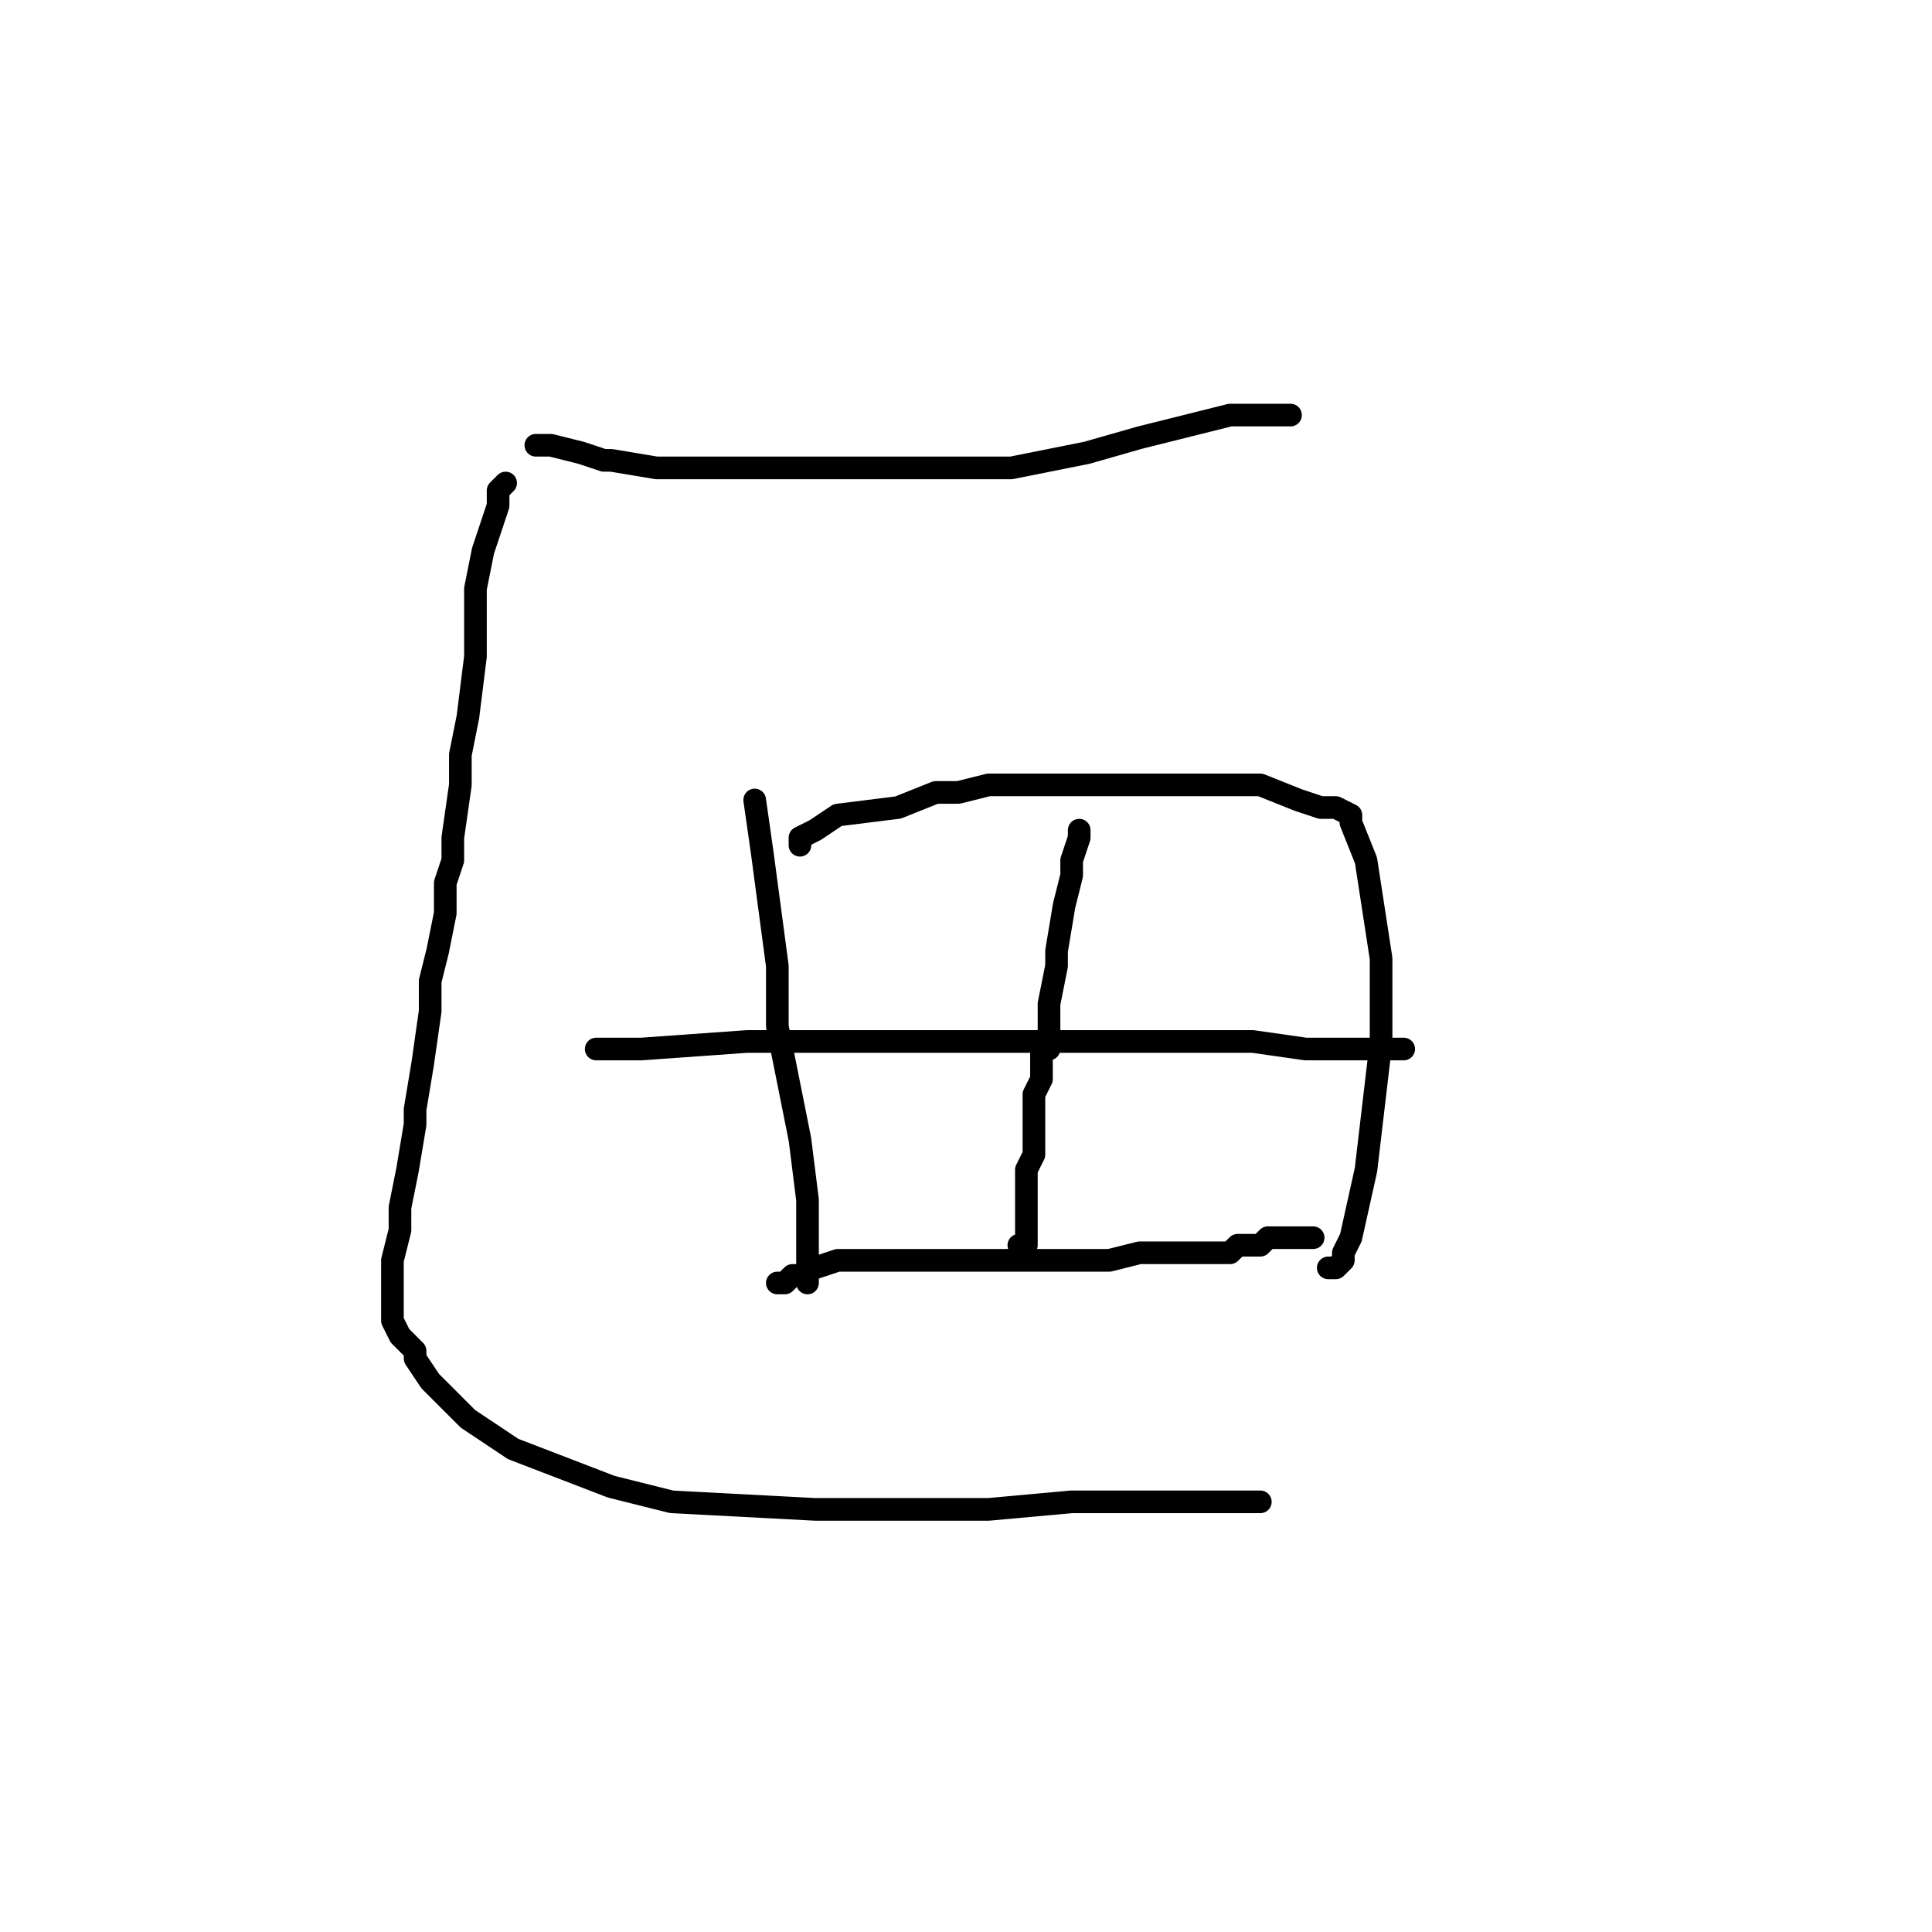<?xml version="1.0" standalone="no"?>
    <svg width="256" height="256" xmlns="http://www.w3.org/2000/svg" version="1.1">
    <polyline stroke="black" stroke-width="3" stroke-linecap="round" fill="transparent" stroke-linejoin="round" points="71 59 72 59 73 59 77 60 80 61 81 61 87 62 100 62 107 62 123 62 134 62 139 61 144 60 151 58 159 56 163 55 164 55 166 55 167 55 167 55 168 55 169 55 170 55 171 55 171 55 " />
        <polyline stroke="black" stroke-width="3" stroke-linecap="round" fill="transparent" stroke-linejoin="round" points="100 106 101 113 103 128 103 136 106 151 107 159 107 163 107 165 107 167 107 167 107 168 107 169 107 170 107 170 " />
        <polyline stroke="black" stroke-width="3" stroke-linecap="round" fill="transparent" stroke-linejoin="round" points="106 112 106 111 108 110 111 108 119 107 124 105 127 105 131 104 135 104 136 104 143 104 151 104 159 104 167 104 172 106 175 107 177 107 179 108 179 109 181 114 183 127 183 138 181 155 179 164 178 166 178 167 177 168 176 168 176 168 " />
        <polyline stroke="black" stroke-width="3" stroke-linecap="round" fill="transparent" stroke-linejoin="round" points="79 139 85 139 99 138 126 138 129 138 139 138 145 138 147 138 151 138 163 138 166 138 173 139 177 139 179 139 181 139 183 139 183 139 184 139 186 139 186 139 " />
        <polyline stroke="black" stroke-width="3" stroke-linecap="round" fill="transparent" stroke-linejoin="round" points="103 170 104 170 105 169 106 169 108 168 111 167 121 167 134 167 139 167 147 167 151 166 154 166 157 166 159 166 160 166 161 166 163 166 164 165 167 165 168 164 170 164 171 164 172 164 174 164 174 164 " />
        <polyline stroke="black" stroke-width="3" stroke-linecap="round" fill="transparent" stroke-linejoin="round" points="143 110 143 111 142 114 142 116 141 120 140 126 140 128 139 133 139 137 139 139 138 139 138 141 138 142 138 143 138 143 137 145 137 147 137 149 137 150 137 151 137 153 136 155 136 155 136 156 136 158 136 159 136 159 136 160 136 162 136 163 136 164 136 165 135 165 135 165 " />
        <polyline stroke="black" stroke-width="3" stroke-linecap="round" fill="transparent" stroke-linejoin="round" points="67 64 66 65 66 67 65 70 64 73 63 78 63 80 63 87 62 95 61 100 61 104 60 111 60 114 59 117 59 120 59 121 58 126 57 130 57 134 56 141 55 147 55 149 54 155 53 160 53 163 52 167 52 169 52 170 52 171 52 173 52 175 53 177 55 179 55 180 57 183 58 184 62 188 68 192 81 197 89 199 108 200 117 200 131 200 142 199 146 199 153 199 158 199 159 199 160 199 161 199 162 199 163 199 163 199 164 199 165 199 166 199 167 199 167 199 167 199 " />
        </svg>